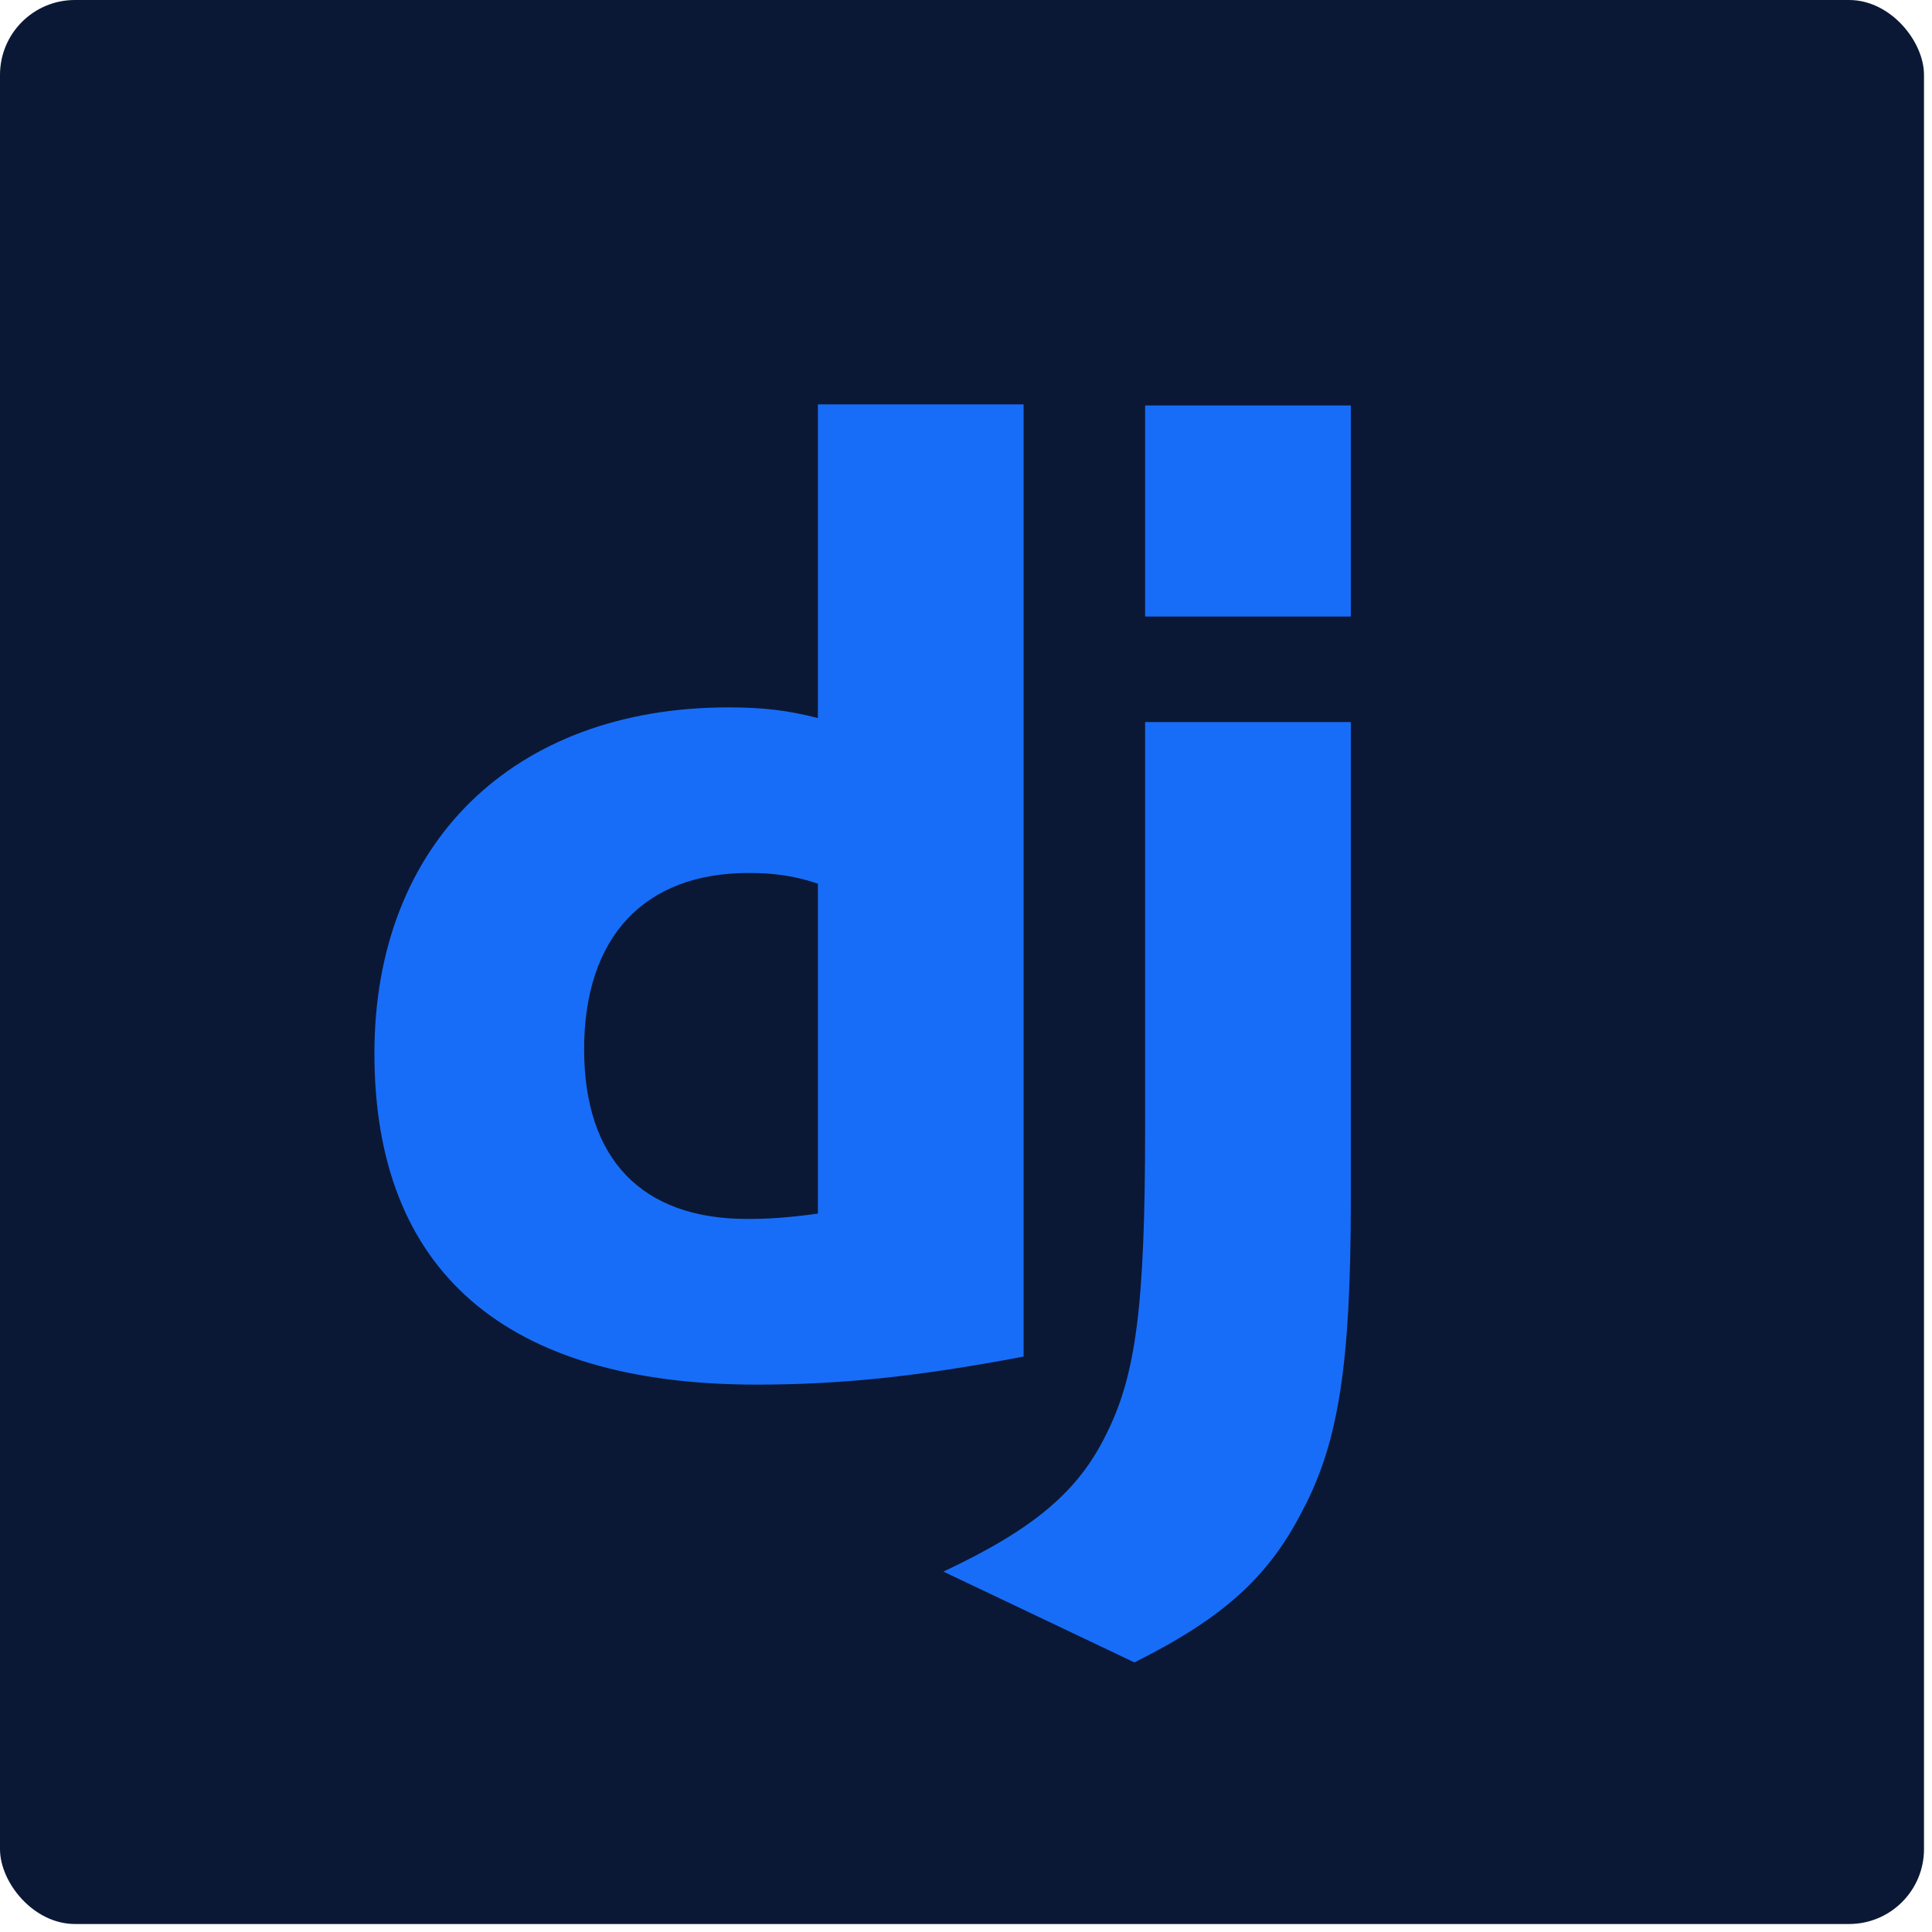 <svg width="129" height="129" viewBox="0 0 129 129" fill="none" xmlns="http://www.w3.org/2000/svg">
<rect width="128.466" height="128.466" rx="5" fill="#0B1835"/>
<path d="M54.611 27H68.346V90.578C61.3 91.916 56.127 92.451 50.508 92.451C33.741 92.451 25 84.871 25 70.332C25 56.329 34.276 47.232 48.635 47.232C50.865 47.232 52.559 47.411 54.611 47.946V27ZM54.611 59.002C53.005 58.467 51.667 58.289 49.973 58.289C43.017 58.289 39.002 62.57 39.002 70.062C39.002 77.376 42.838 81.389 49.884 81.389C51.4 81.389 52.648 81.299 54.611 81.033V59.002Z" fill="#186DF8"/>
<path d="M90.195 48.211V80.051C90.195 91.022 89.392 96.284 86.984 100.832C84.754 105.204 81.811 107.968 75.746 111L62.992 104.936C69.057 102.081 72 99.585 73.873 95.748C75.835 91.825 76.46 87.276 76.46 75.325V48.211H90.195ZM76.46 27.073H90.195V41.165H76.46V27.073Z" fill="#186DF8"/>
</svg>
